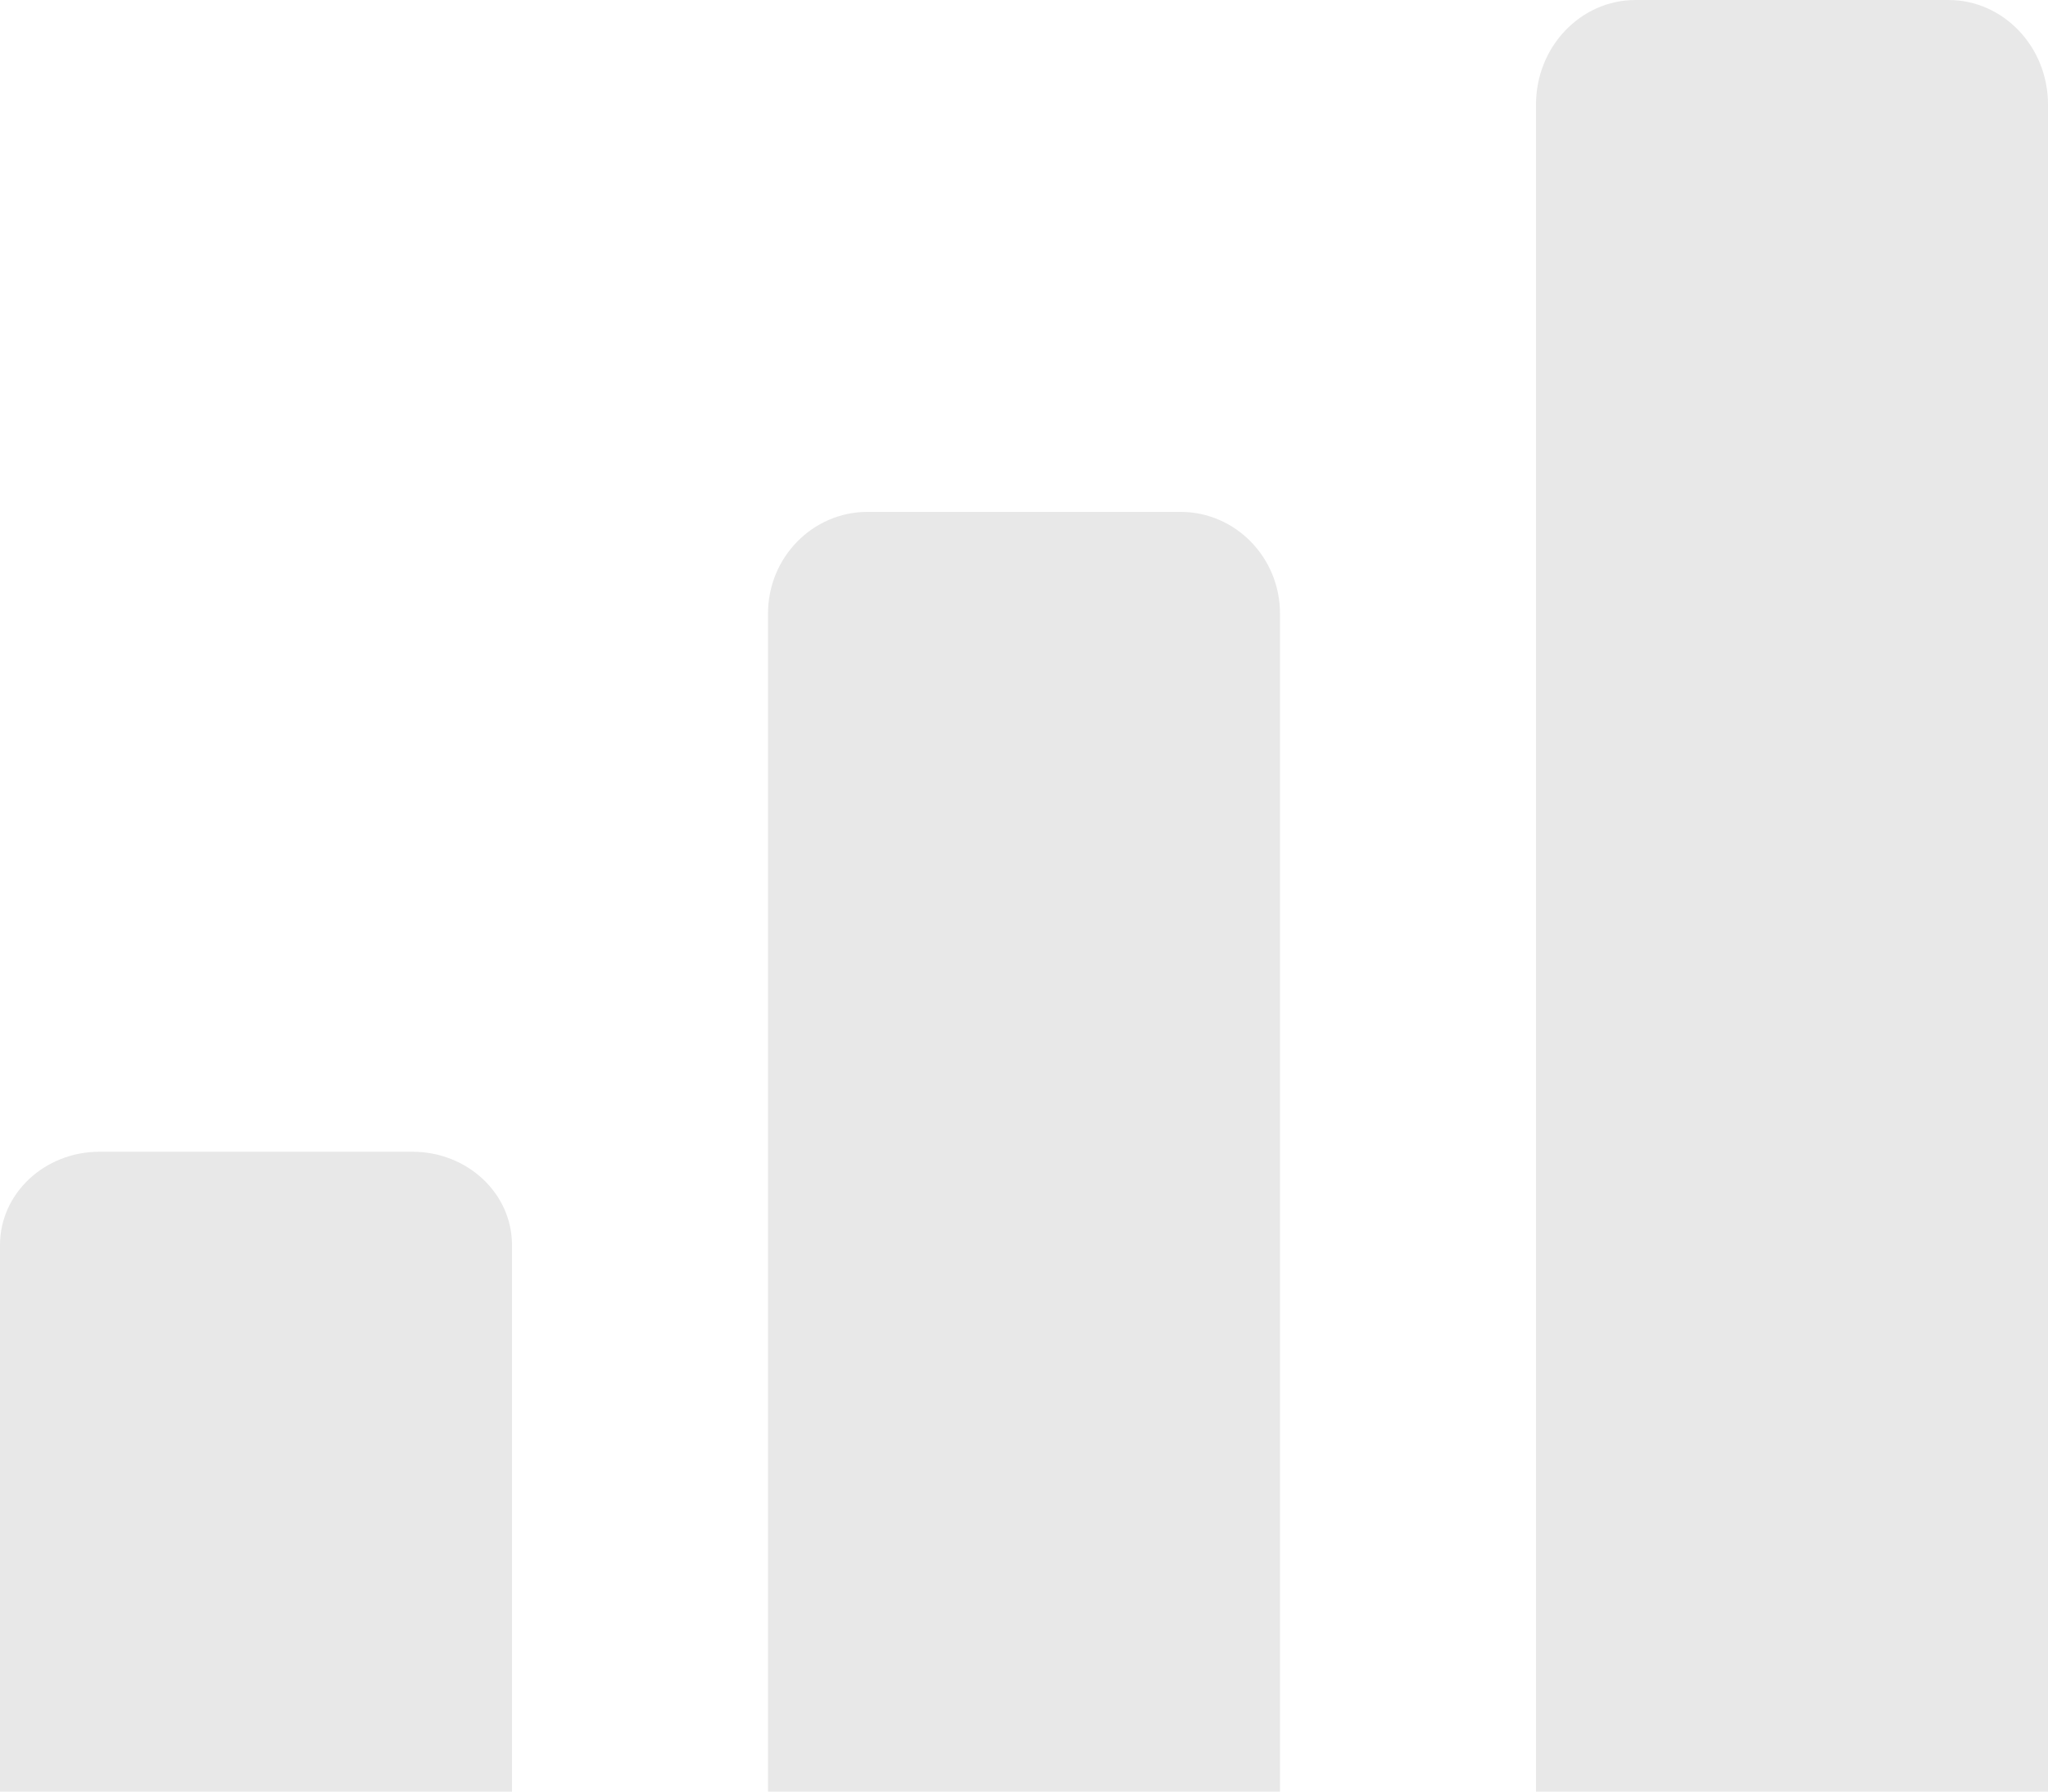 <svg width="16" height="14" viewBox="0 0 16 14" fill="none" xmlns="http://www.w3.org/2000/svg">
<path d="M0 9.729C0 9.326 0.348 9 0.778 9H3.222C3.652 9 4 9.326 4 9.729V14H0V9.729Z" fill="#E8E8E8"/>
<path d="M6 4.795C6 4.356 6.348 4 6.778 4H9.222C9.652 4 10 4.356 10 4.795V14H6V4.795Z" fill="#E8E8E8"/>
<path d="M12 0.817C12 0.366 12.348 0 12.778 0H15.222C15.652 0 16 0.366 16 0.817V14H12V0.817Z" fill="#E8E8E8"/>
</svg>
